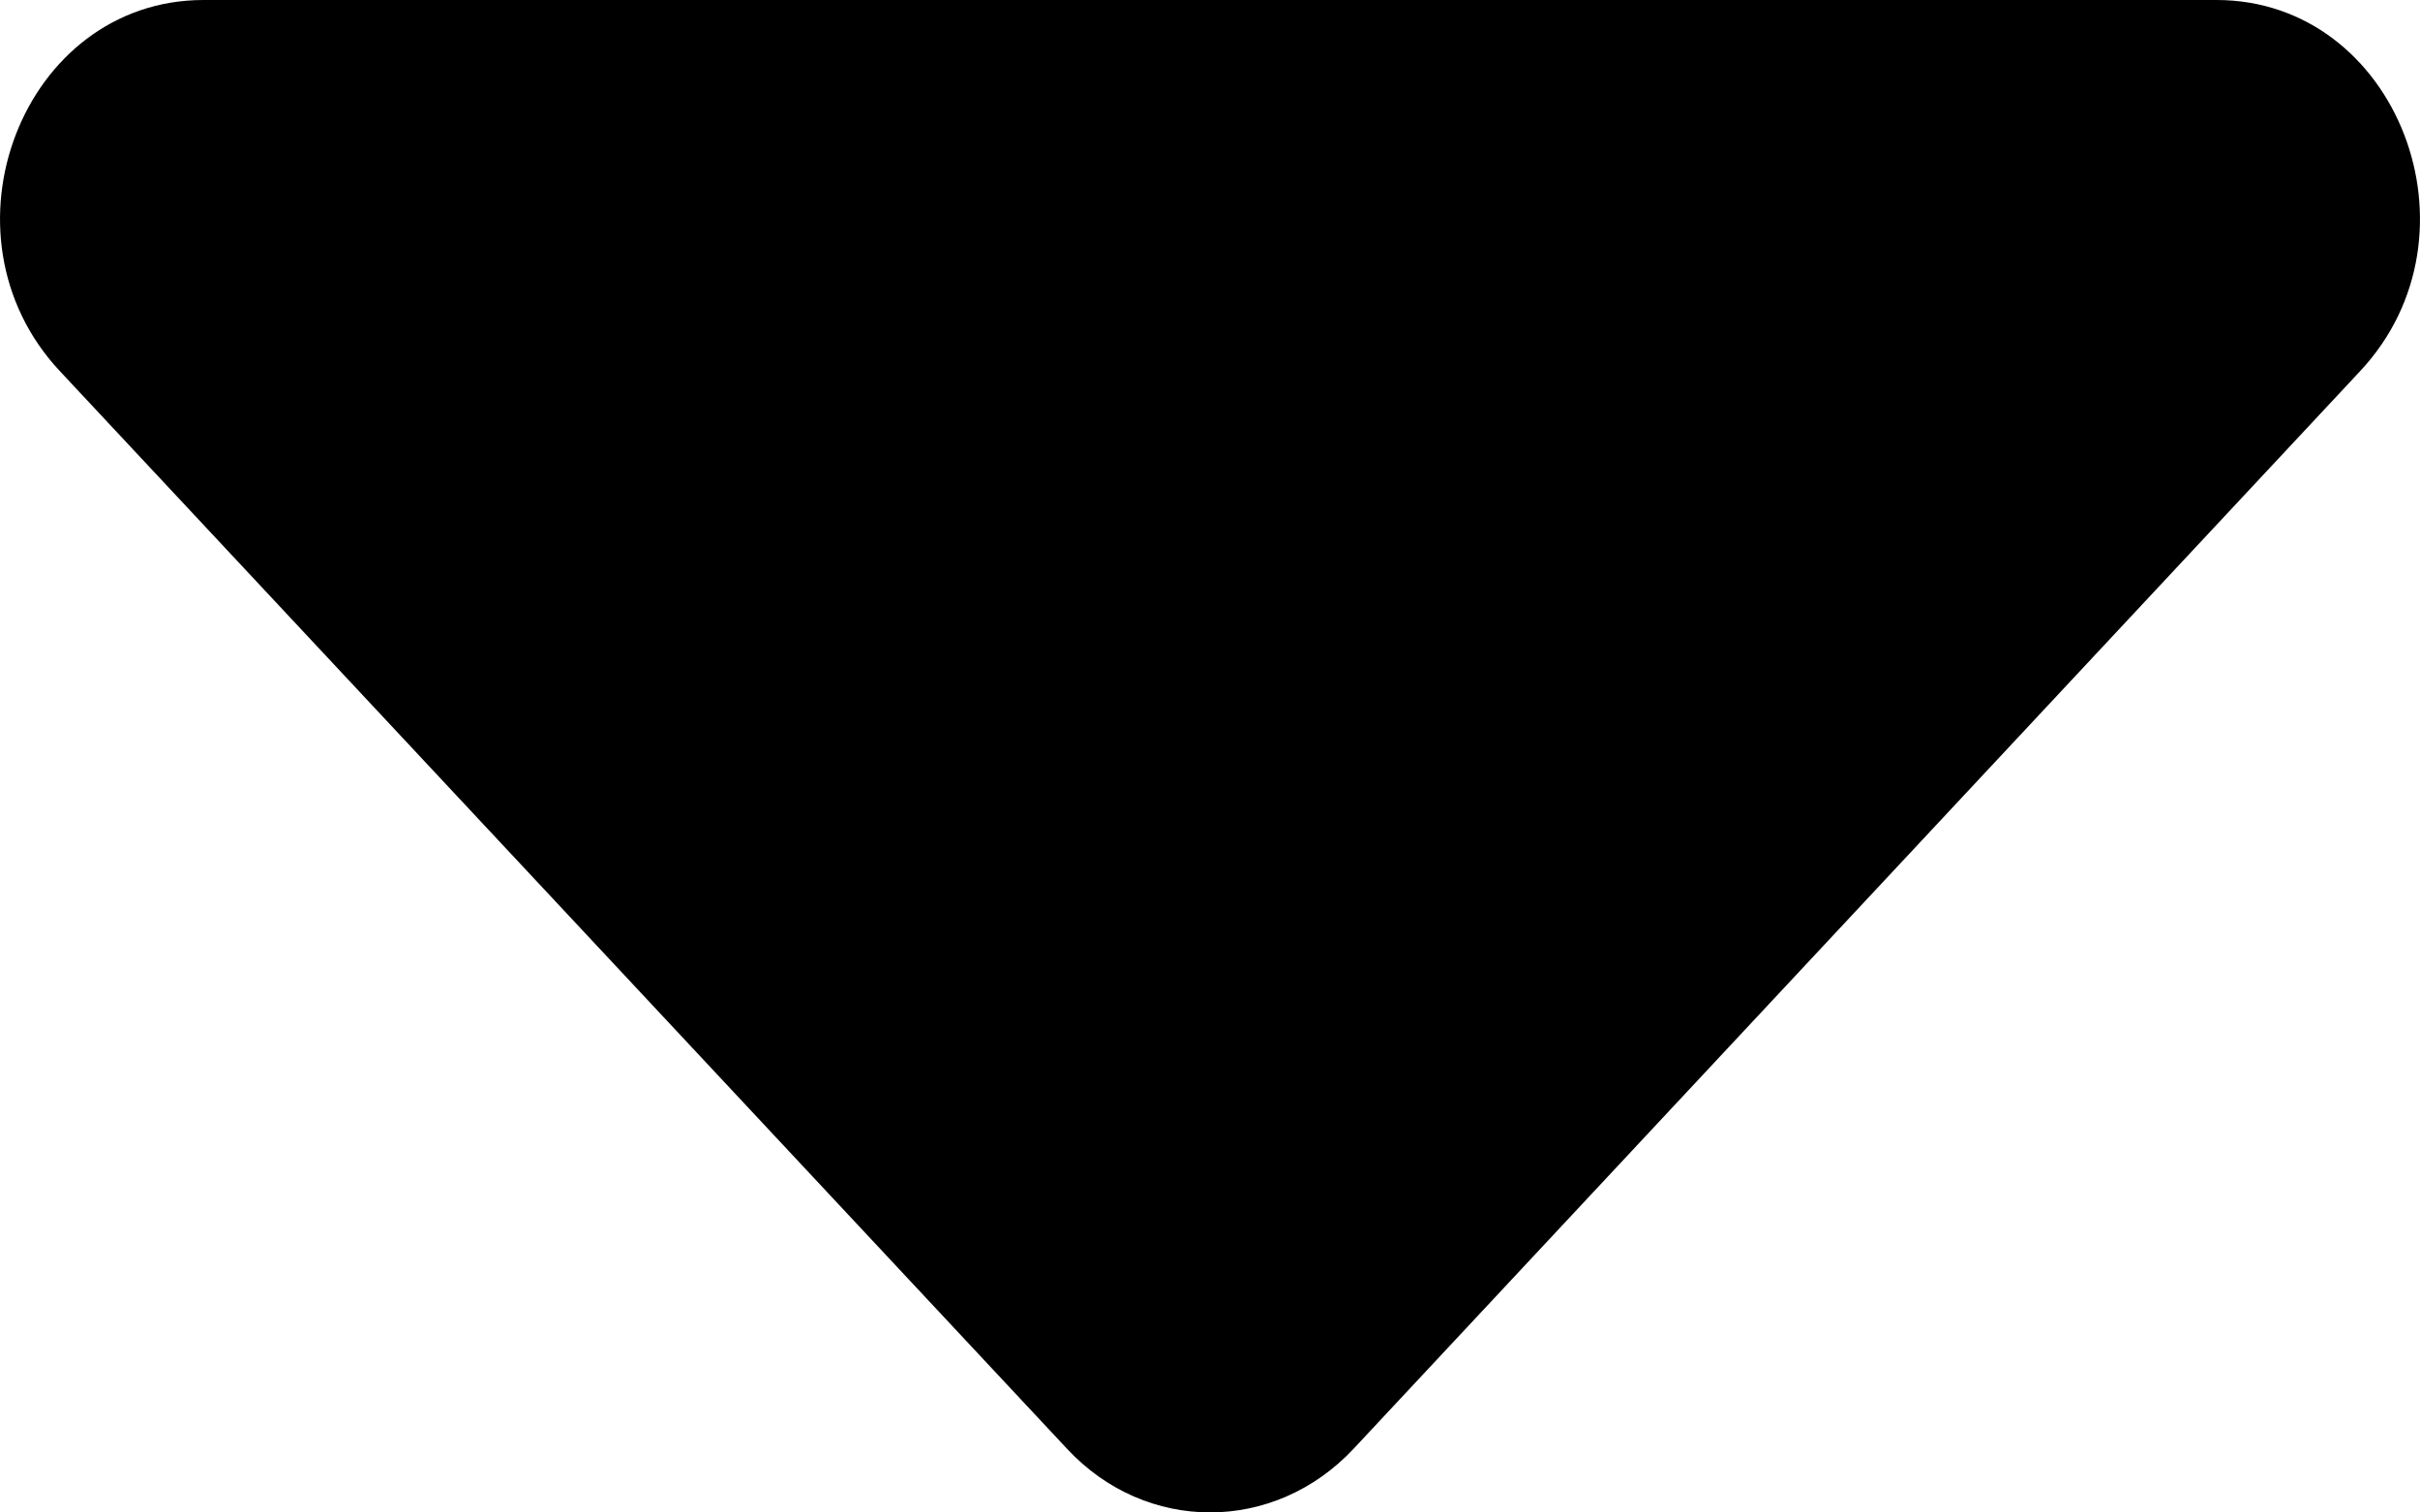 <?xml version="1.0" encoding="UTF-8"?>
<svg width="8px" height="5px" viewBox="0 0 8 5" version="1.1" xmlns="http://www.w3.org/2000/svg" xmlns:xlink="http://www.w3.org/1999/xlink">
    <!-- Generator: Sketch 54.1 (76490) - https://sketchapp.com -->
    <title>icon-arrow-down</title>
    <desc>Created with Sketch.</desc>
    <g id="member" stroke="none" stroke-width="1" fill="none" fill-rule="evenodd">
        <g id="member/dashboard" transform="translate(-1020, -38)" fill="#000000" fill-rule="nonzero">
            <g id="header">
                <g id="icon-arrow-down">
                    <path d="M1020.673,38 L1027.327,38 C1027.925,38 1028.225,38.775 1027.802,39.227 L1024.475,42.789 C1024.212,43.07 1023.788,43.07 1023.527,42.789 L1020.198,39.227 C1019.775,38.775 1020.075,38 1020.673,38 Z"></path>
                </g>
            </g>
        </g>
    </g>
</svg>